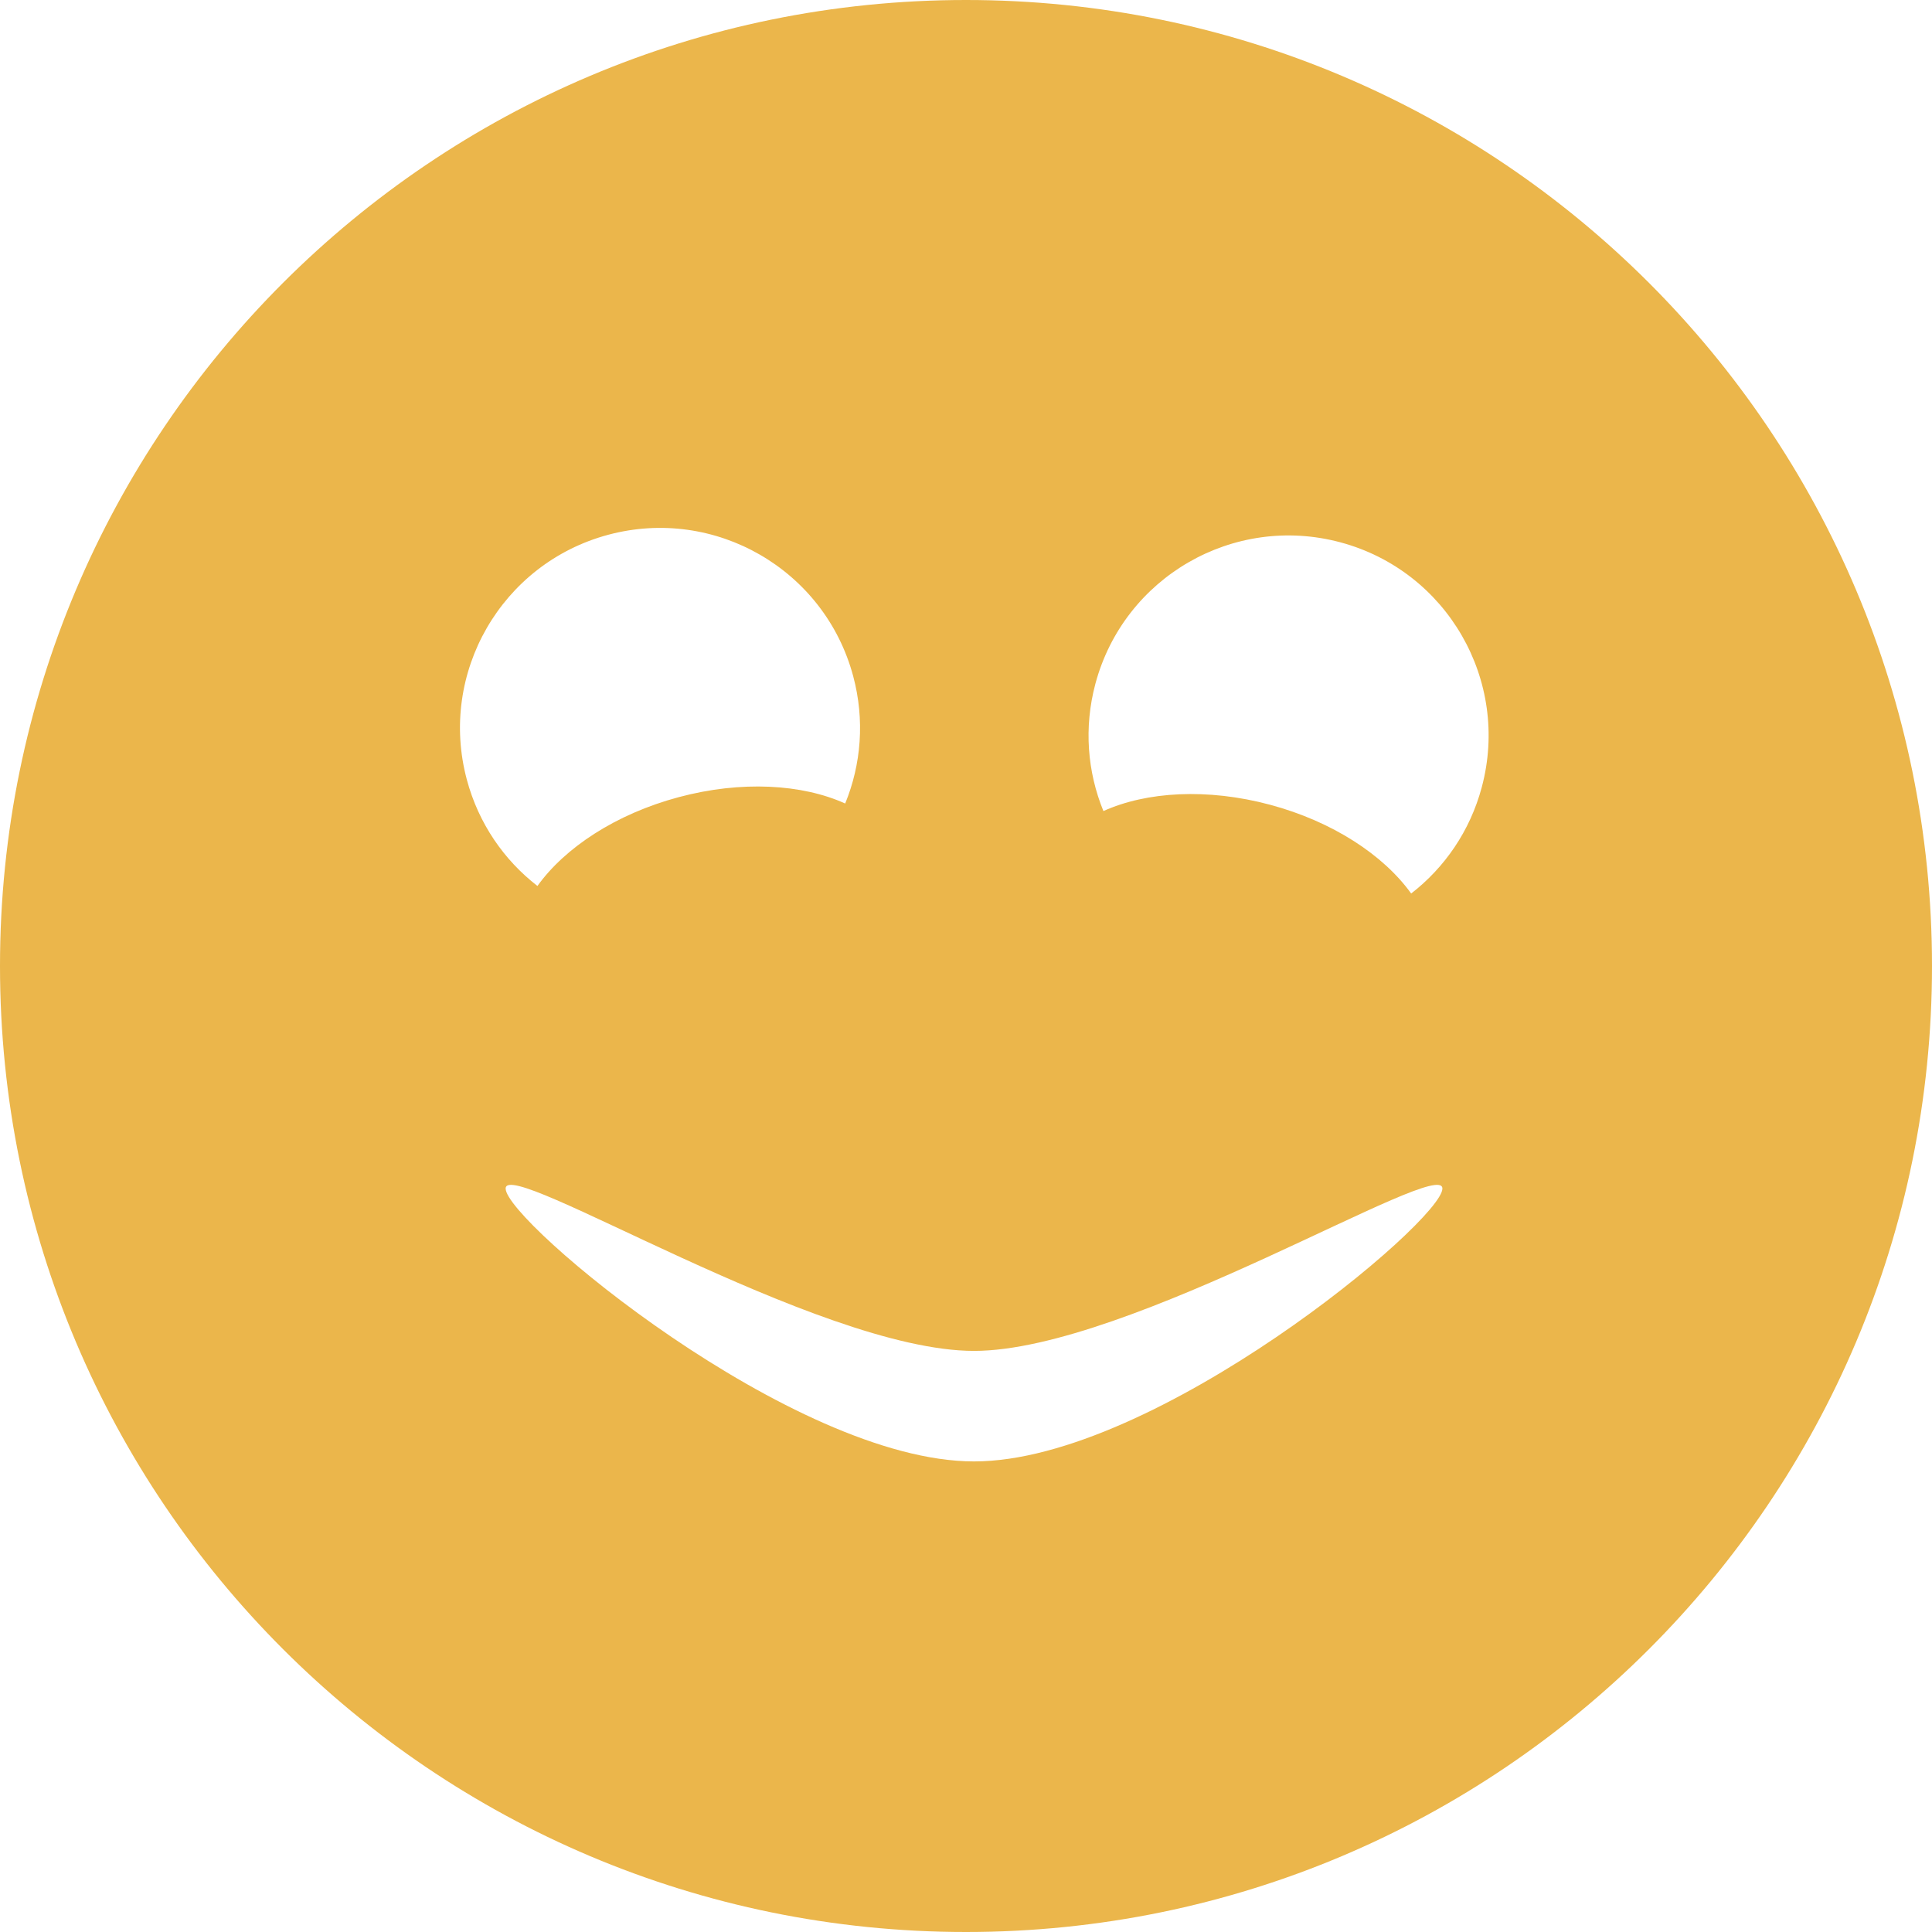 <?xml version="1.0" encoding="UTF-8" standalone="no"?>
<svg width="256px" height="256px" viewBox="0 0 256 256" version="1.1" xmlns="http://www.w3.org/2000/svg" xmlns:xlink="http://www.w3.org/1999/xlink">
    <!-- Generator: Sketch 3.6.1 (26313) - http://www.bohemiancoding.com/sketch -->
    <title>amused</title>
    <desc>Created with Sketch.</desc>
    <defs></defs>
    <g id="Page-1" stroke="none" stroke-width="1" fill="none" fill-rule="evenodd">
        <g id="filled" transform="translate(-356, 0)" fill="#EBB64B">
            <g id="amused" transform="translate(356, 0)">
                <path d="M186.987,118.396 C191.406,114.974 194.783,110.13 196.341,104.314 C200.129,90.178 191.74,75.647 177.603,71.859 C163.466,68.071 148.935,76.46 145.147,90.597 C143.589,96.413 144.091,102.296 146.208,107.47 C151.909,104.893 159.965,104.402 168.285,106.632 C176.606,108.862 183.337,113.315 186.987,118.396 Z M71.213,117.396 C66.794,113.974 63.417,109.13 61.859,103.314 C58.071,89.178 66.46,74.647 80.597,70.859 C94.734,67.071 109.265,75.46 113.053,89.597 C114.611,95.413 114.108,101.296 111.992,106.47 C106.291,103.893 98.235,103.402 89.915,105.632 C81.594,107.862 74.863,112.315 71.213,117.396 Z M128,256 C198.692,256 256,198.692 256,128 C256,57.308 198.692,0 128,0 C57.308,0 0,57.308 0,128 C0,198.692 57.308,256 128,256 Z M129.062,193.646 C153.079,193.646 191.125,161.807 191.125,157.487 C191.125,153.167 149.673,179.001 129.062,179.001 C108.298,179.001 67,153.167 67,157.487 C67,161.807 105.037,193.646 129.062,193.646 Z" id="Combined-Shape"></path>
            </g>
        </g>
    </g>
</svg>
